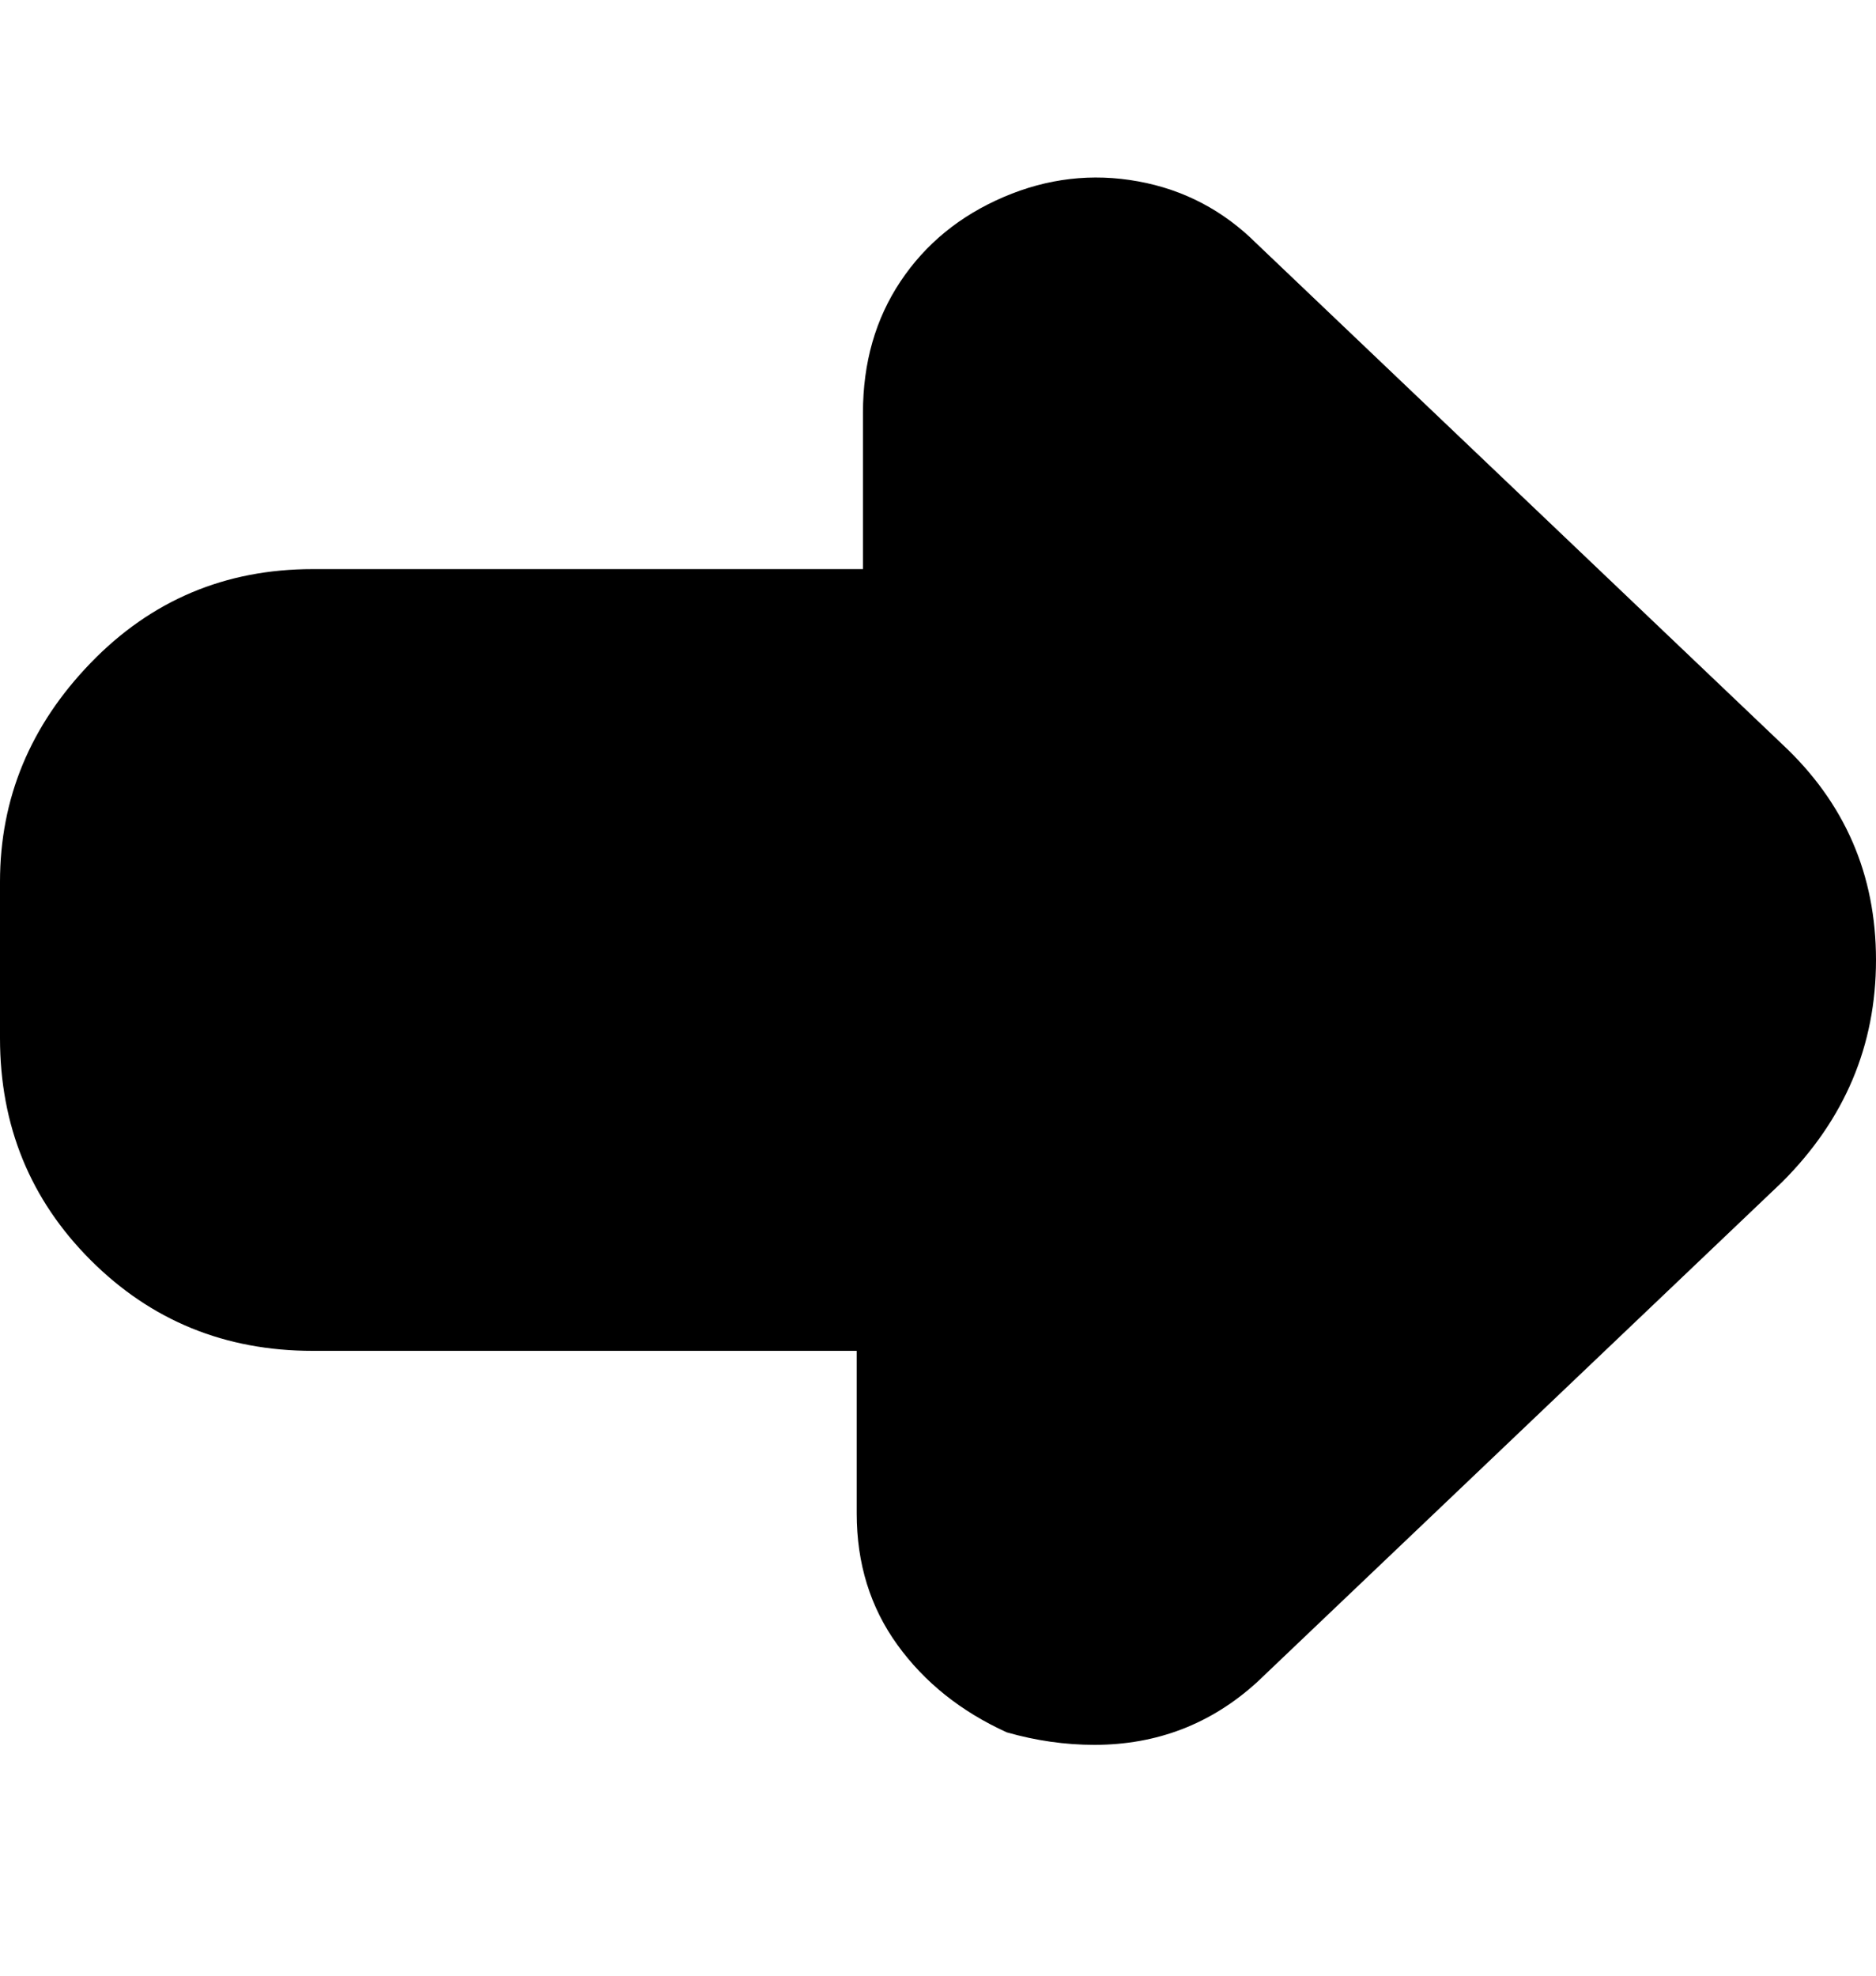 <svg viewBox="0 0 300 316" xmlns="http://www.w3.org/2000/svg"><path d="M175 279q-7 0-14-2-11-5-17.5-14t-6.5-21v-26H50q-21 0-35.5-14.5T0 166v-25q0-20 14.5-35T50 91h88V66q0-12 6-21t16.5-13.5Q171 27 182 29t19 10l84 80q15 14 15 34.5T285 189l-84 80q-11 10-26 10z"/></svg>